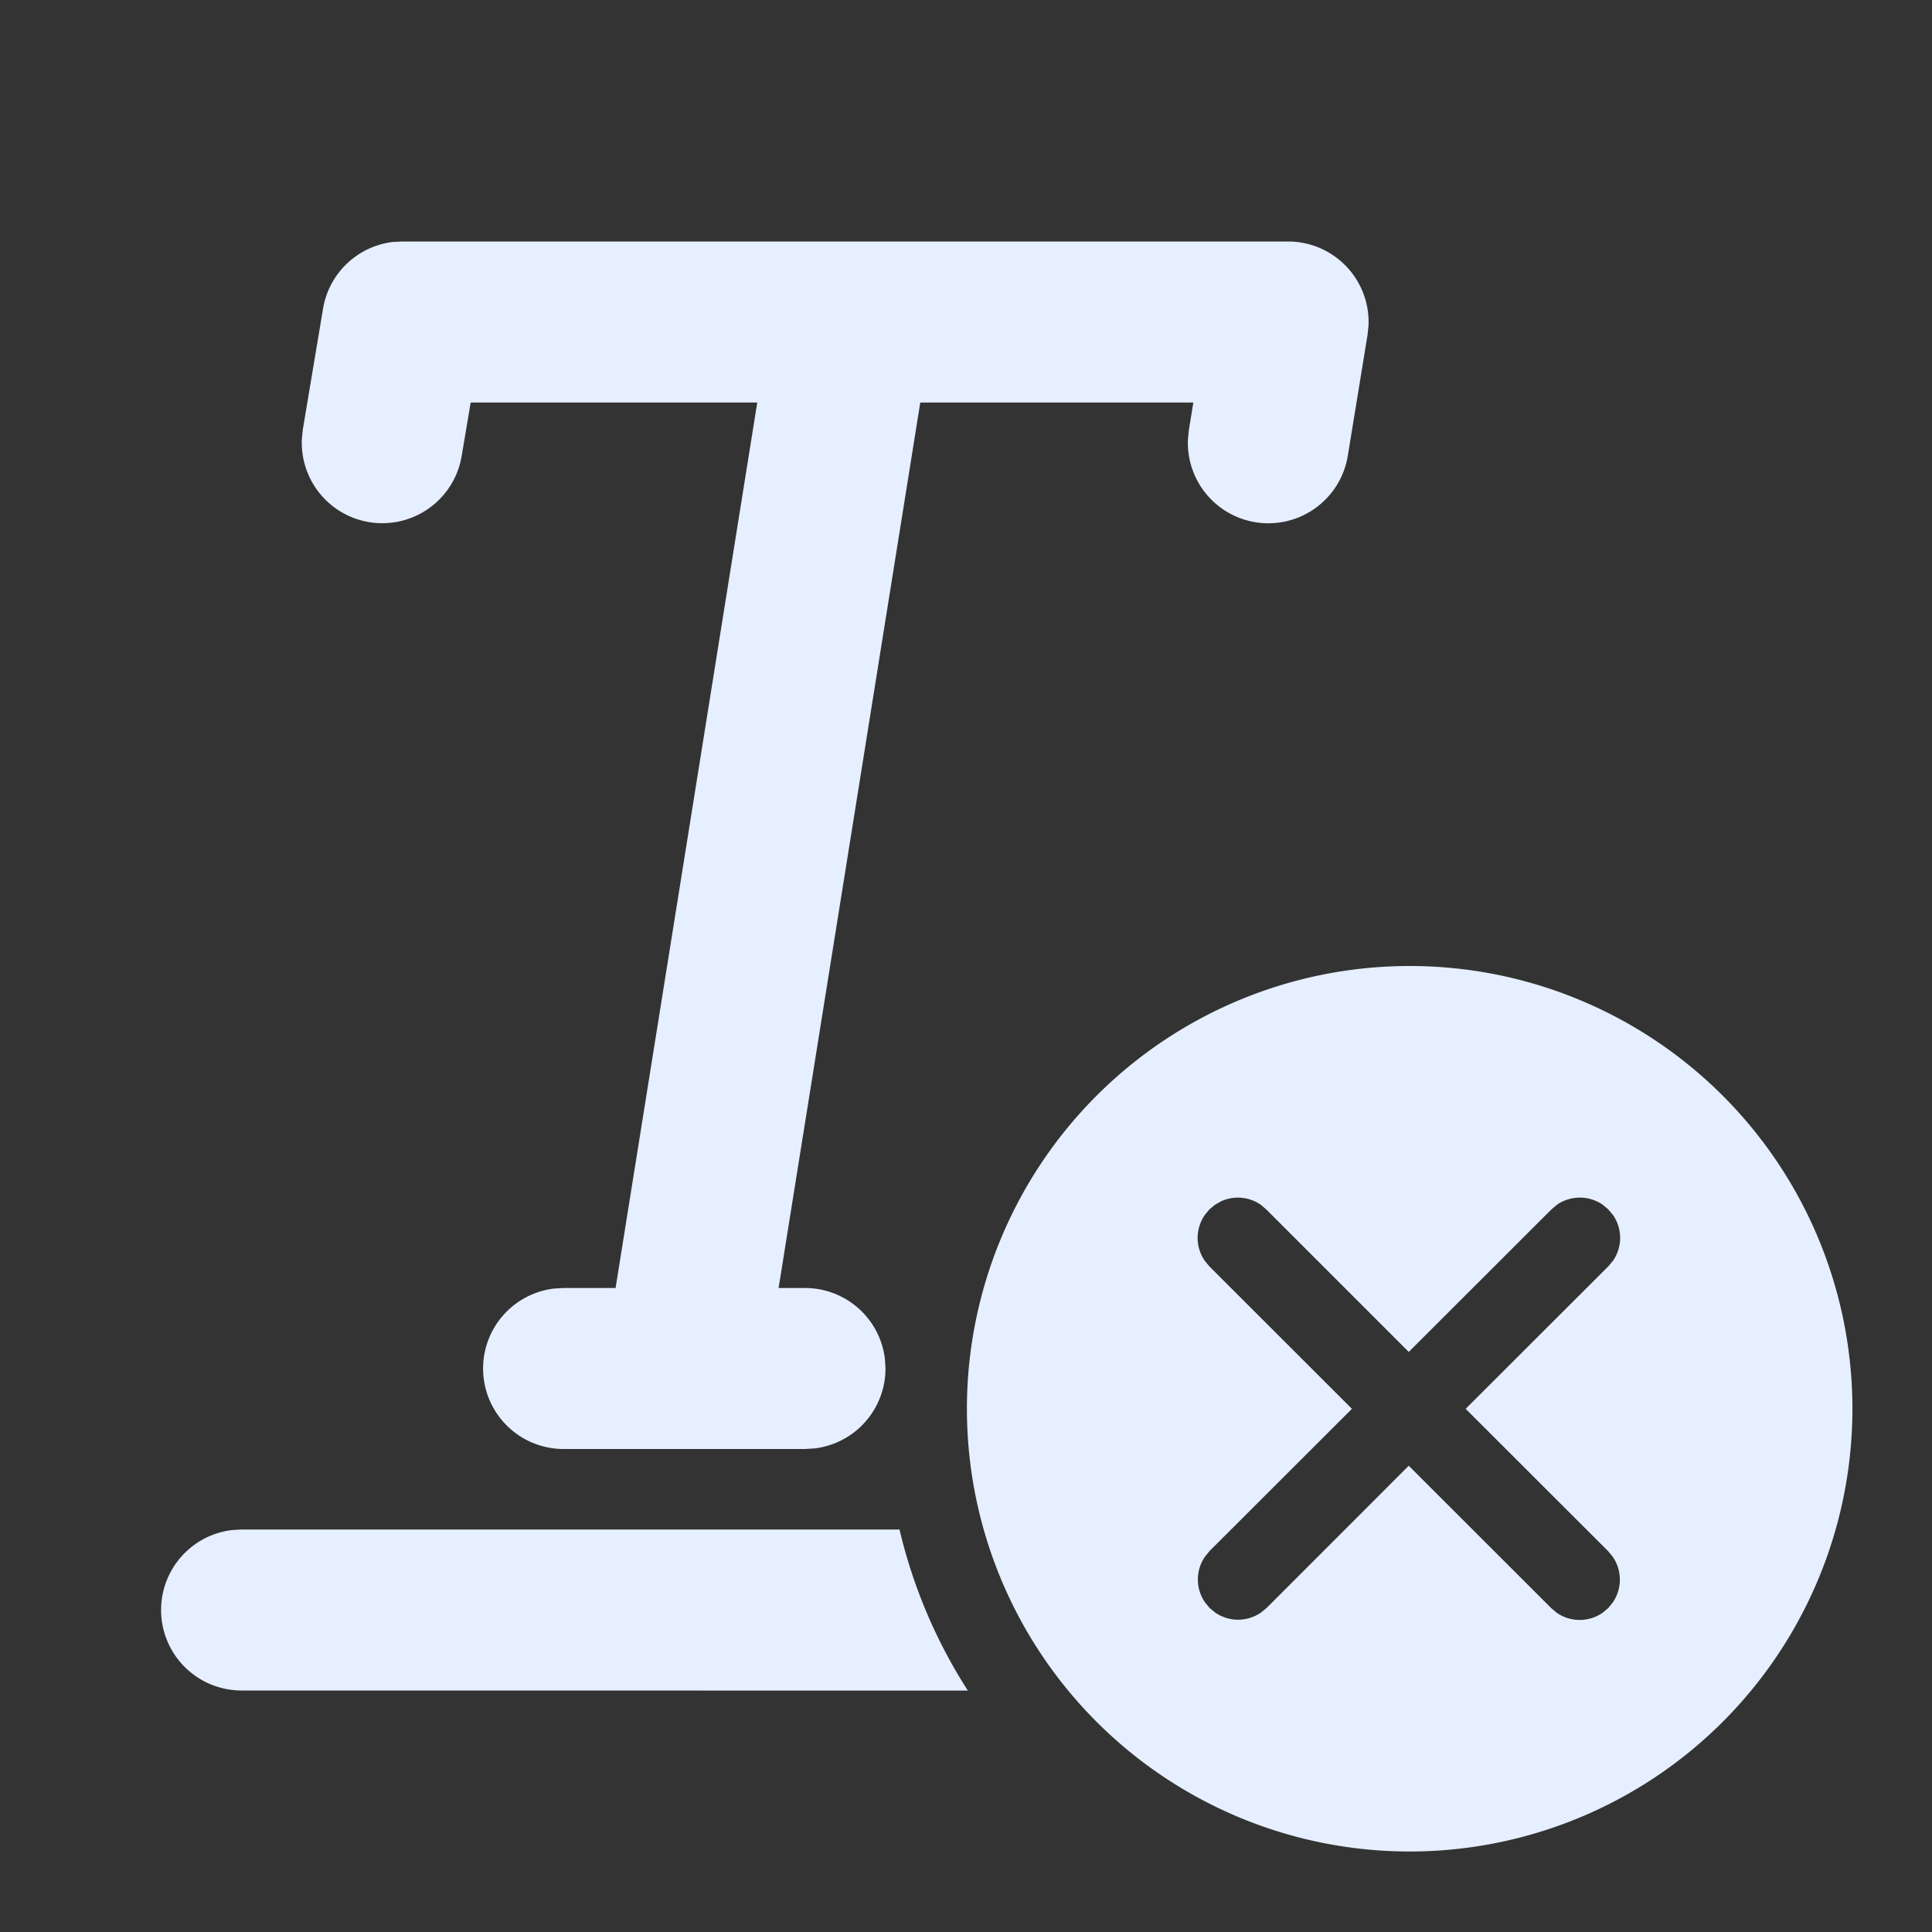 <?xml version="1.0" standalone="no"?><!DOCTYPE svg PUBLIC "-//W3C//DTD SVG 1.1//EN" "http://www.w3.org/Graphics/SVG/1.1/DTD/svg11.dtd"><svg class="icon" width="28px" height="28.00px" viewBox="0 0 1024 1024" version="1.1" xmlns="http://www.w3.org/2000/svg"><rect x="0" y="0" width="1024" height="1024" fill="#333333" stroke="none"/><path fill="#E6EFFF" d="M746.667 512a234.667 234.667 0 1 1 0 469.333 234.667 234.667 0 0 1 0-469.333zM128 810.667h348.757c7.253 30.763 19.627 59.563 36.224 85.376L128 896a42.667 42.667 0 0 1-4.992-85.035L128 810.667z m515.968-172.117l-2.987 2.475-2.432 2.987a21.333 21.333 0 0 0 0 24.235l2.475 2.987 75.52 75.477-75.435 75.349-2.432 2.987a21.333 21.333 0 0 0 0 24.235l2.432 2.987 2.987 2.432a21.333 21.333 0 0 0 24.235 0l2.987-2.432 75.349-75.392 75.52 75.477 2.944 2.475a21.333 21.333 0 0 0 24.235 0l2.987-2.475 2.432-2.987a21.333 21.333 0 0 0 0-24.235l-2.432-2.987-75.52-75.435 75.605-75.52 2.475-2.944a21.333 21.333 0 0 0 0-24.277l-2.475-2.944-2.944-2.475a21.333 21.333 0 0 0-24.277 0l-2.944 2.475-75.605 75.52-75.52-75.52-2.901-2.475a21.333 21.333 0 0 0-21.035-1.835l-3.243 1.835zM682.709 128A42.667 42.667 0 0 1 725.333 172.715l-0.512 4.821-10.453 64a42.667 42.667 0 0 1-84.736-8.789l0.512-4.949 2.347-14.464h-144.725l-75.093 469.333H426.667a42.667 42.667 0 0 1 42.368 37.675L469.333 725.333a42.667 42.667 0 0 1-37.675 42.368L426.667 768H298.667a42.667 42.667 0 0 1-4.992-85.035L298.667 682.667h27.605l75.093-469.333h-151.893l-4.779 28.373A42.667 42.667 0 0 1 160 232.533l0.512-4.949 10.709-64a42.667 42.667 0 0 1 36.949-35.328L213.291 128h469.419z" /></svg>